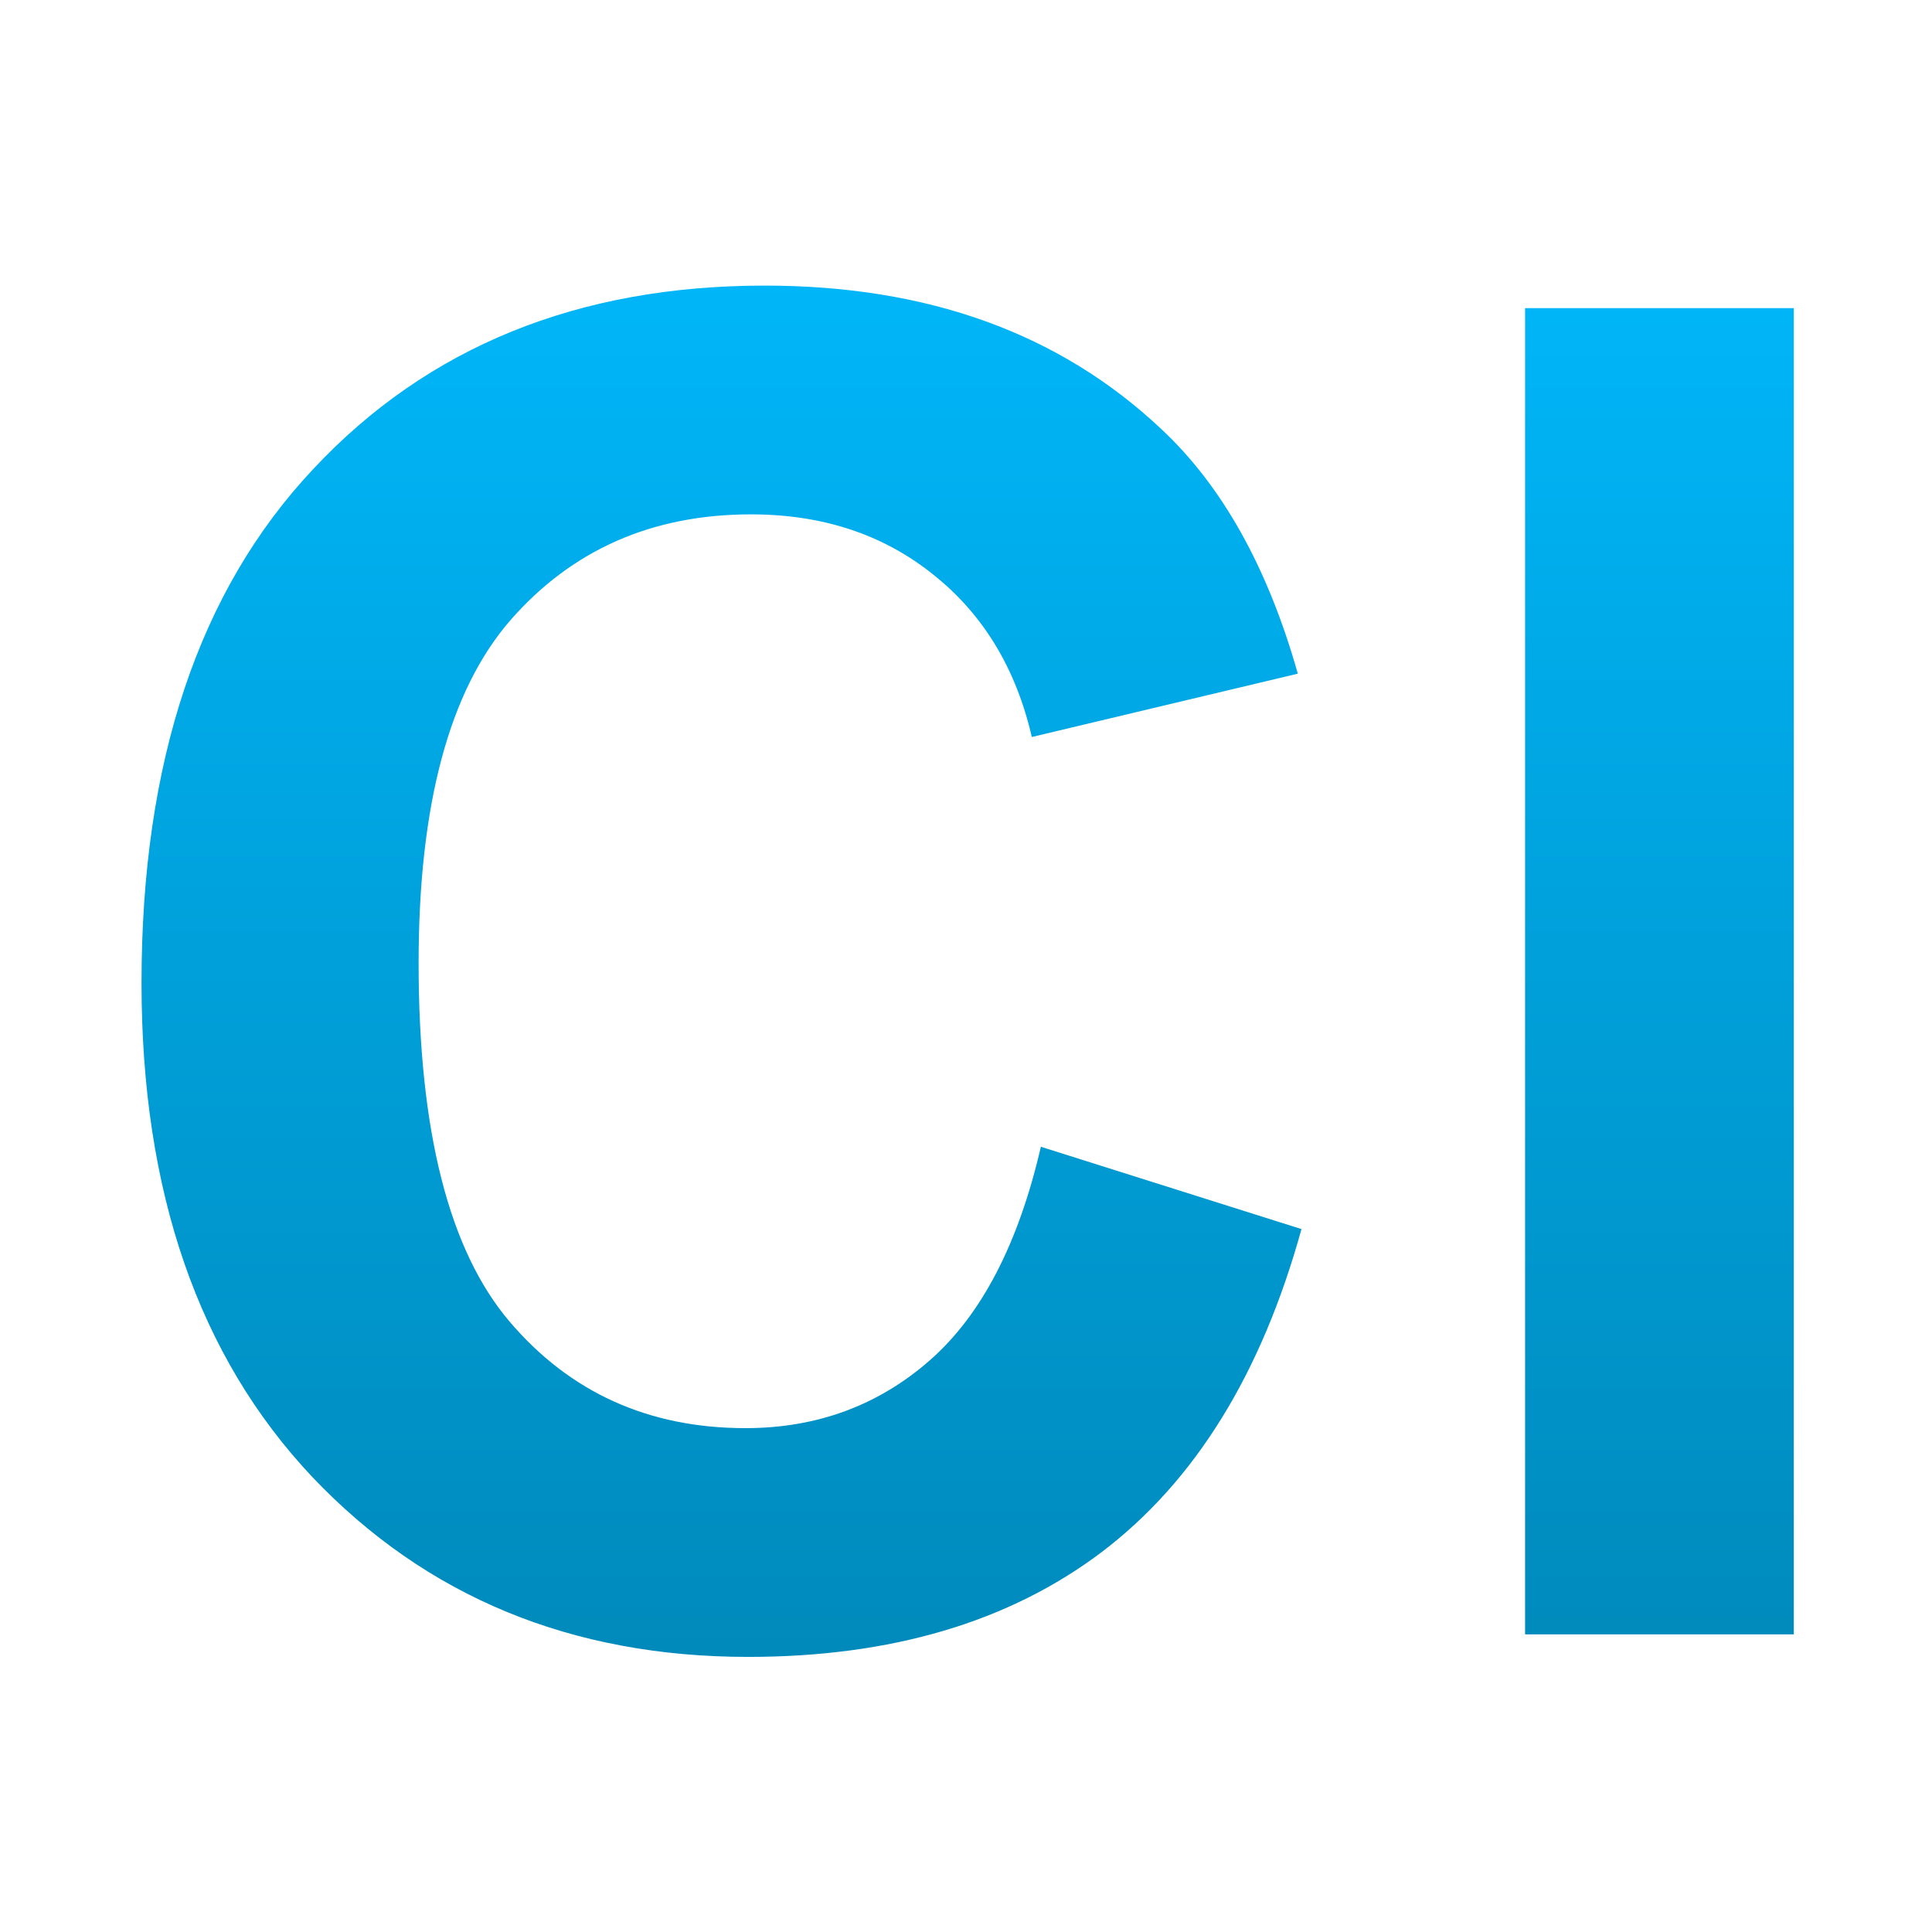 <svg xmlns="http://www.w3.org/2000/svg" xmlns:xlink="http://www.w3.org/1999/xlink" width="64" height="64" viewBox="0 0 64 64" version="1.1">
<defs> <linearGradient id="linear0" gradientUnits="userSpaceOnUse" x1="0" y1="0" x2="0" y2="1" gradientTransform="matrix(55.992,0,0,56,4.004,4)"> <stop offset="0" style="stop-color:#00bbff;stop-opacity:1;"/> <stop offset="1" style="stop-color:#0085b5;stop-opacity:1;"/> </linearGradient> </defs>
<g id="surface1">
<path style=" stroke:none;fill-rule:nonzero;fill:url(#linear0);fill-opacity:1;" d="M 25.332 9.461 C 19.152 9.461 14.168 11.484 10.375 15.539 C 6.578 19.578 4.688 25.25 4.688 32.562 C 4.688 39.473 6.574 44.926 10.344 48.926 C 14.117 52.898 18.934 54.887 24.785 54.887 C 29.523 54.887 33.43 53.73 36.496 51.414 C 39.586 49.07 41.789 45.508 43.113 40.715 L 34.48 37.988 C 33.738 41.203 32.512 43.559 30.809 45.055 C 29.102 46.555 27.062 47.309 24.695 47.309 C 21.488 47.309 18.879 46.129 16.875 43.773 C 14.871 41.414 13.867 37.457 13.867 31.902 C 13.867 26.672 14.879 22.883 16.906 20.547 C 18.949 18.211 21.605 17.039 24.879 17.039 C 27.246 17.039 29.25 17.703 30.898 19.02 C 32.562 20.336 33.656 22.137 34.18 24.414 L 42.992 22.316 C 41.996 18.797 40.488 16.102 38.48 14.223 C 35.109 11.043 30.734 9.461 25.332 9.461 Z M 50.52 10.207 L 50.52 54.141 L 59.422 54.141 L 59.422 10.207 Z M 50.52 10.207 "/>
</g>
</svg>
